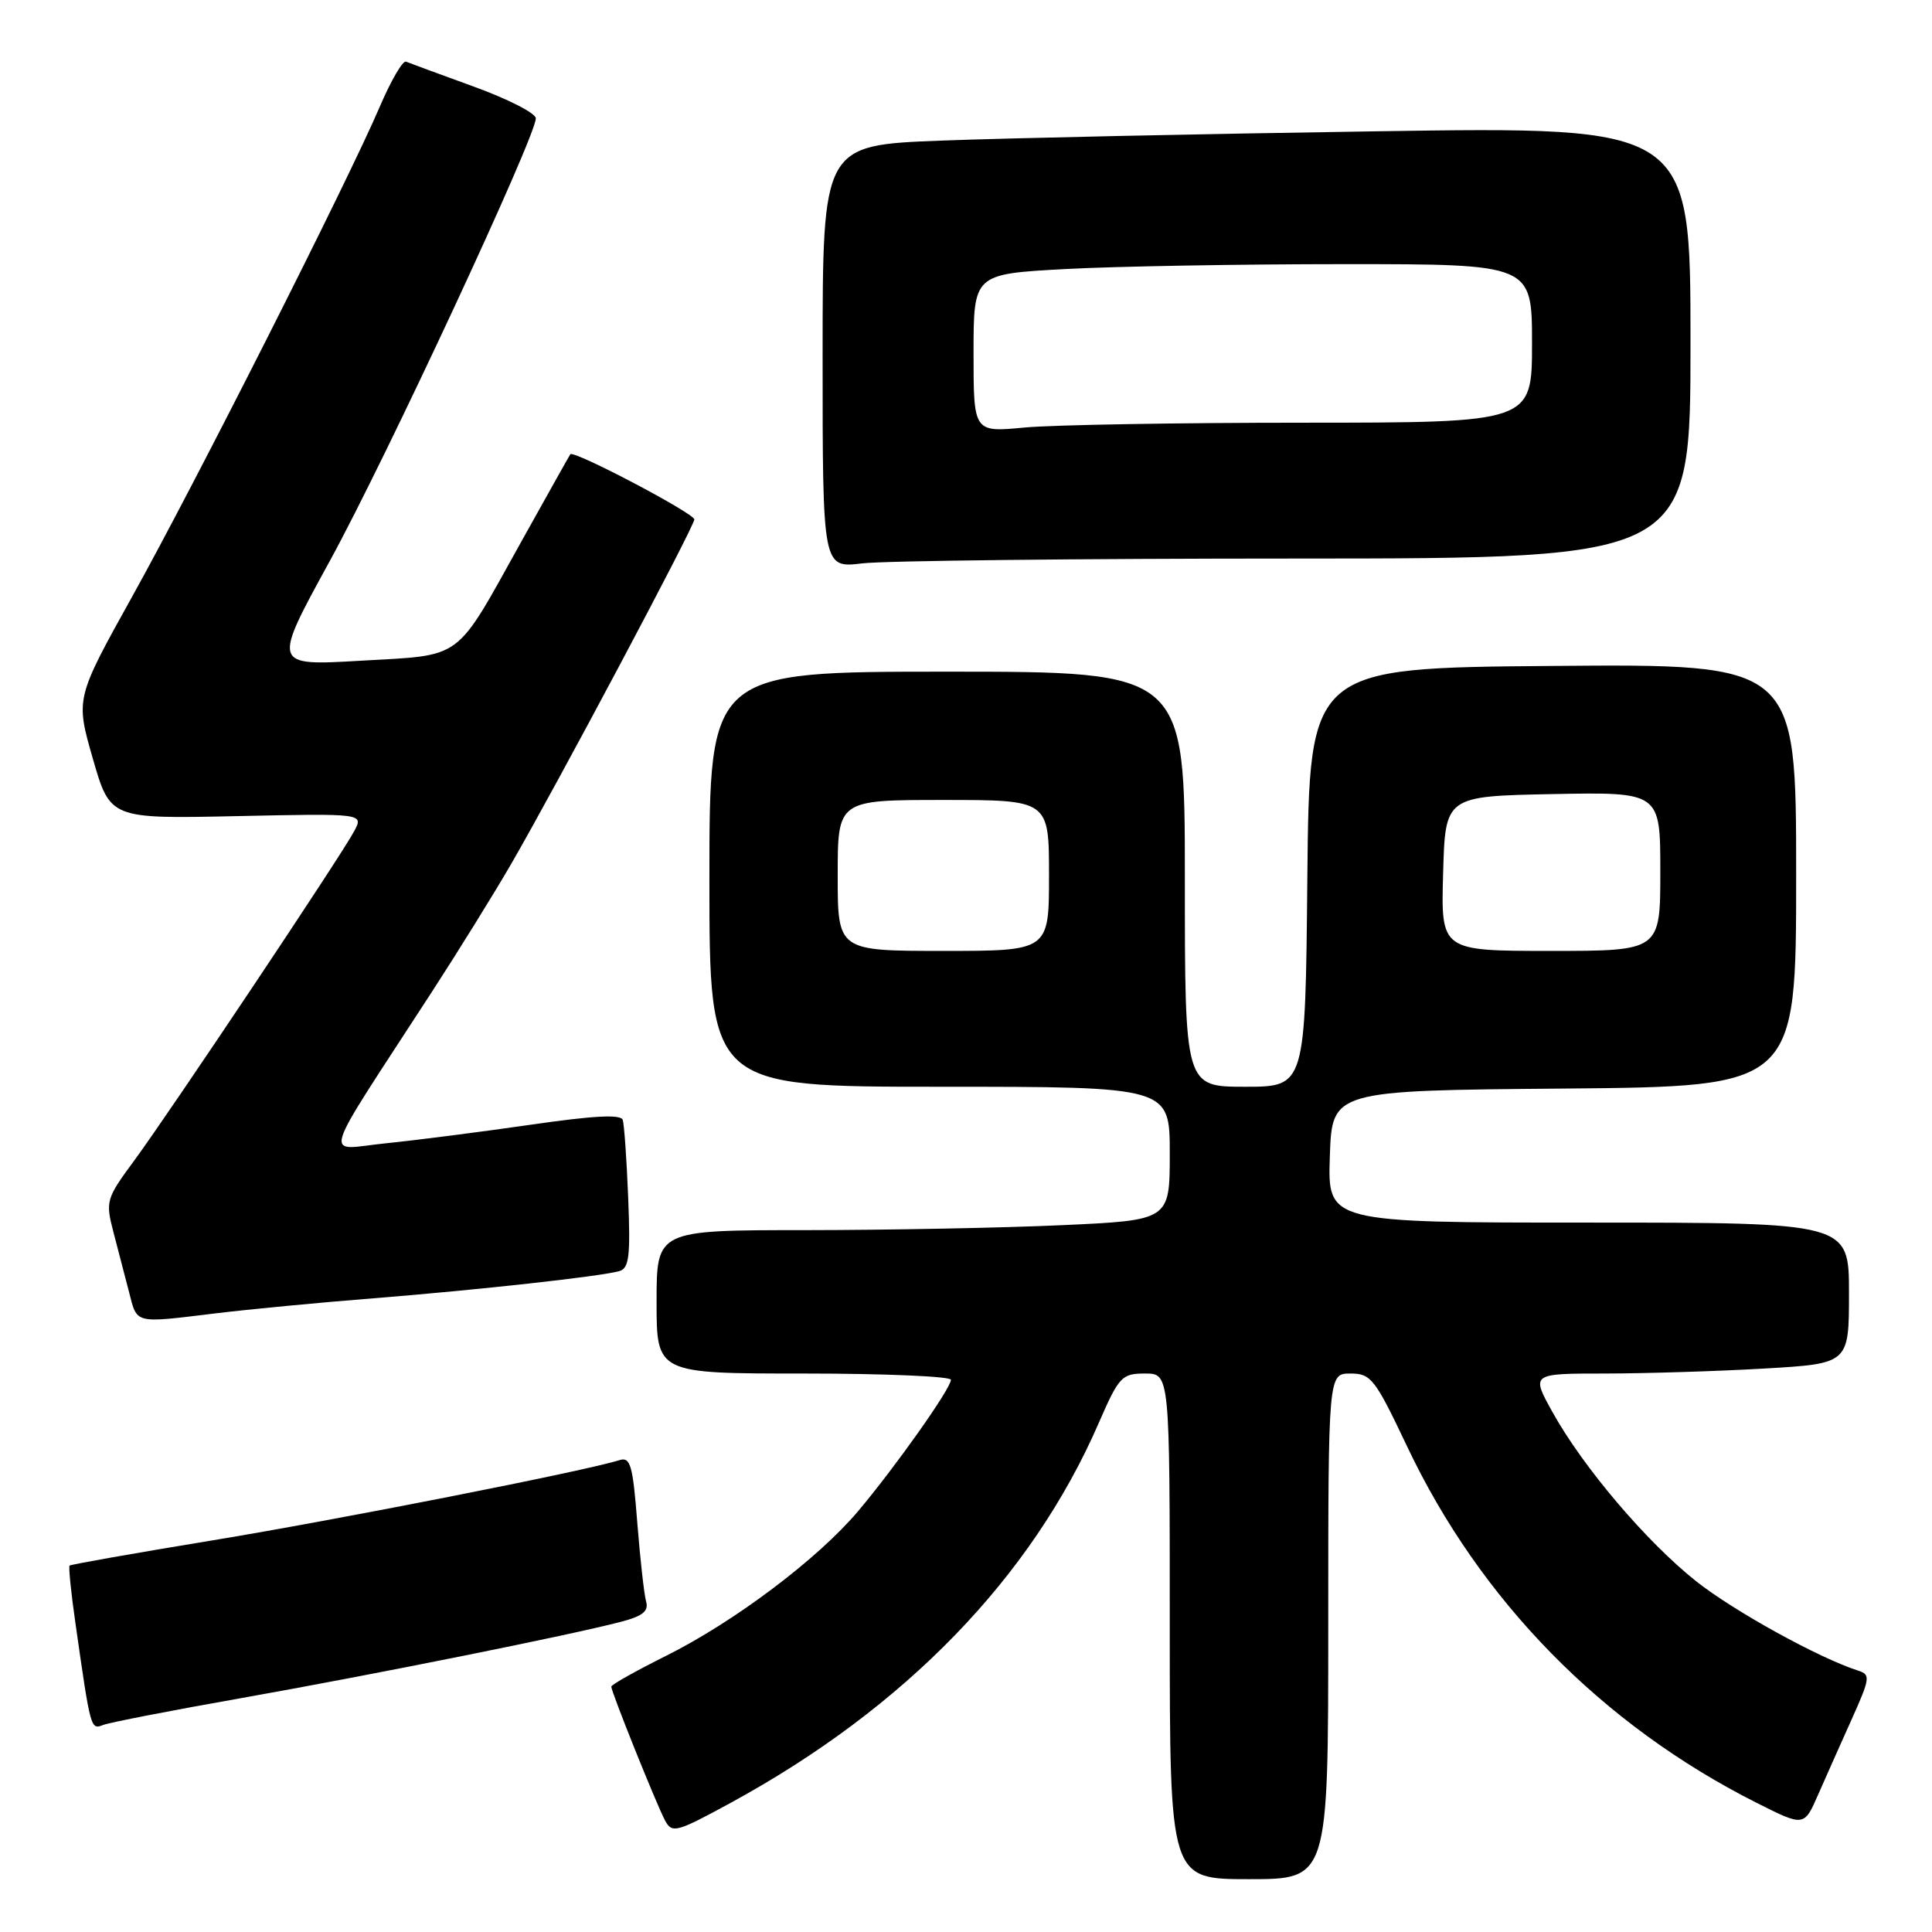 <?xml version="1.0" encoding="UTF-8" standalone="no"?>
<!DOCTYPE svg PUBLIC "-//W3C//DTD SVG 1.1//EN" "http://www.w3.org/Graphics/SVG/1.1/DTD/svg11.dtd" >
<svg xmlns="http://www.w3.org/2000/svg" xmlns:xlink="http://www.w3.org/1999/xlink" version="1.1" viewBox="0 0 256 256">
 <g >
 <path fill="currentColor"
d=" M 176.00 215.50 C 176.00 182.00 176.00 182.00 178.94 182.00 C 181.67 182.00 182.19 182.68 186.43 191.62 C 196.12 212.09 212.26 228.55 232.77 238.89 C 239.05 242.05 239.05 242.05 240.92 237.78 C 241.96 235.42 243.97 230.90 245.40 227.72 C 247.79 222.40 247.86 221.89 246.25 221.38 C 241.03 219.71 229.78 213.50 224.78 209.55 C 218.18 204.32 209.75 194.40 205.69 187.07 C 202.88 182.00 202.88 182.00 212.69 182.00 C 218.09 181.99 227.56 181.70 233.75 181.34 C 245.00 180.69 245.00 180.69 245.00 171.35 C 245.00 162.00 245.00 162.00 210.46 162.00 C 175.92 162.00 175.92 162.00 176.21 153.25 C 176.50 144.50 176.50 144.50 207.25 144.24 C 238.00 143.97 238.00 143.97 238.00 115.97 C 238.00 87.97 238.00 87.97 205.75 88.24 C 173.50 88.50 173.50 88.50 173.23 116.25 C 172.97 144.00 172.97 144.00 164.98 144.00 C 157.00 144.00 157.00 144.00 157.00 116.50 C 157.00 89.00 157.00 89.00 125.50 89.00 C 94.00 89.00 94.00 89.00 94.00 116.50 C 94.00 144.00 94.00 144.00 124.50 144.00 C 155.00 144.00 155.00 144.00 155.00 152.84 C 155.00 161.69 155.00 161.69 140.75 162.34 C 132.91 162.70 117.61 162.99 106.75 163.00 C 87.00 163.00 87.00 163.00 87.00 172.50 C 87.00 182.00 87.00 182.00 106.50 182.00 C 117.22 182.00 126.00 182.38 126.00 182.83 C 126.00 183.98 118.68 194.33 113.70 200.24 C 108.36 206.57 97.31 214.89 88.25 219.41 C 84.26 221.40 81.00 223.23 81.00 223.49 C 81.00 224.19 86.99 239.11 88.12 241.22 C 89.05 242.96 89.61 242.81 96.81 238.89 C 119.91 226.31 136.67 209.03 145.56 188.62 C 148.27 182.39 148.64 182.00 151.72 182.00 C 155.00 182.00 155.00 182.00 155.00 215.50 C 155.00 249.00 155.00 249.00 165.50 249.00 C 176.00 249.00 176.00 249.00 176.00 215.50 Z  M 31.96 225.01 C 49.22 221.95 75.64 216.65 82.30 214.89 C 85.17 214.14 85.98 213.48 85.61 212.20 C 85.35 211.26 84.82 206.55 84.44 201.72 C 83.85 194.11 83.53 193.01 82.07 193.48 C 77.57 194.91 44.57 201.41 28.07 204.12 C 17.85 205.80 9.37 207.30 9.22 207.45 C 9.07 207.60 9.41 211.05 10.00 215.11 C 12.02 229.26 12.01 229.21 13.69 228.56 C 14.56 228.23 22.78 226.63 31.96 225.01 Z  M 28.53 174.03 C 32.91 173.50 42.35 172.59 49.50 172.03 C 63.48 170.91 79.53 169.14 82.06 168.43 C 83.36 168.06 83.55 166.47 83.24 158.74 C 83.04 153.66 82.71 149.01 82.52 148.40 C 82.28 147.63 78.67 147.82 70.34 149.03 C 63.83 149.97 55.19 151.08 51.15 151.49 C 42.82 152.32 42.08 154.78 57.18 131.50 C 60.75 126.00 65.49 118.35 67.72 114.50 C 73.73 104.13 92.00 69.77 92.00 68.83 C 92.00 68.02 75.99 59.60 75.57 60.19 C 75.45 60.36 72.53 65.57 69.08 71.76 C 60.16 87.78 61.55 86.75 47.79 87.55 C 36.08 88.23 36.08 88.23 43.68 74.37 C 51.12 60.80 71.00 18.09 71.00 15.68 C 71.00 15.01 67.31 13.12 62.79 11.48 C 58.28 9.84 54.23 8.35 53.80 8.17 C 53.37 7.99 51.79 10.69 50.31 14.17 C 46.08 24.04 25.87 64.04 17.53 79.02 C 10.01 92.55 10.01 92.55 12.30 100.52 C 14.60 108.50 14.60 108.50 31.39 108.14 C 48.19 107.78 48.19 107.78 46.93 110.14 C 45.21 113.38 22.56 147.28 17.80 153.76 C 14.06 158.83 13.96 159.16 15.03 163.26 C 15.64 165.59 16.57 169.19 17.11 171.25 C 18.20 175.46 17.71 175.35 28.53 174.03 Z  M 171.75 74.01 C 224.00 74.00 224.00 74.00 224.00 45.38 C 224.00 16.76 224.00 16.76 182.25 17.40 C 159.29 17.74 133.41 18.30 124.75 18.63 C 109.00 19.23 109.00 19.23 109.00 47.25 C 109.00 75.28 109.00 75.28 114.25 74.65 C 117.14 74.30 143.01 74.01 171.75 74.01 Z  M 111.00 116.00 C 111.00 106.00 111.00 106.00 125.00 106.00 C 139.00 106.00 139.00 106.00 139.00 116.00 C 139.00 126.00 139.00 126.00 125.00 126.00 C 111.00 126.00 111.00 126.00 111.00 116.00 Z  M 191.22 115.75 C 191.50 105.50 191.50 105.50 205.75 105.22 C 220.00 104.95 220.00 104.95 220.00 115.47 C 220.00 126.00 220.00 126.00 205.47 126.00 C 190.93 126.00 190.93 126.00 191.22 115.75 Z  M 129.00 46.80 C 129.00 36.31 129.00 36.31 141.16 35.65 C 147.84 35.29 164.49 35.00 178.16 35.00 C 203.00 35.00 203.00 35.00 203.00 45.50 C 203.00 56.00 203.00 56.00 172.75 56.01 C 156.11 56.01 139.46 56.30 135.75 56.65 C 129.00 57.29 129.00 57.29 129.00 46.80 Z "/>
</g>
</svg>